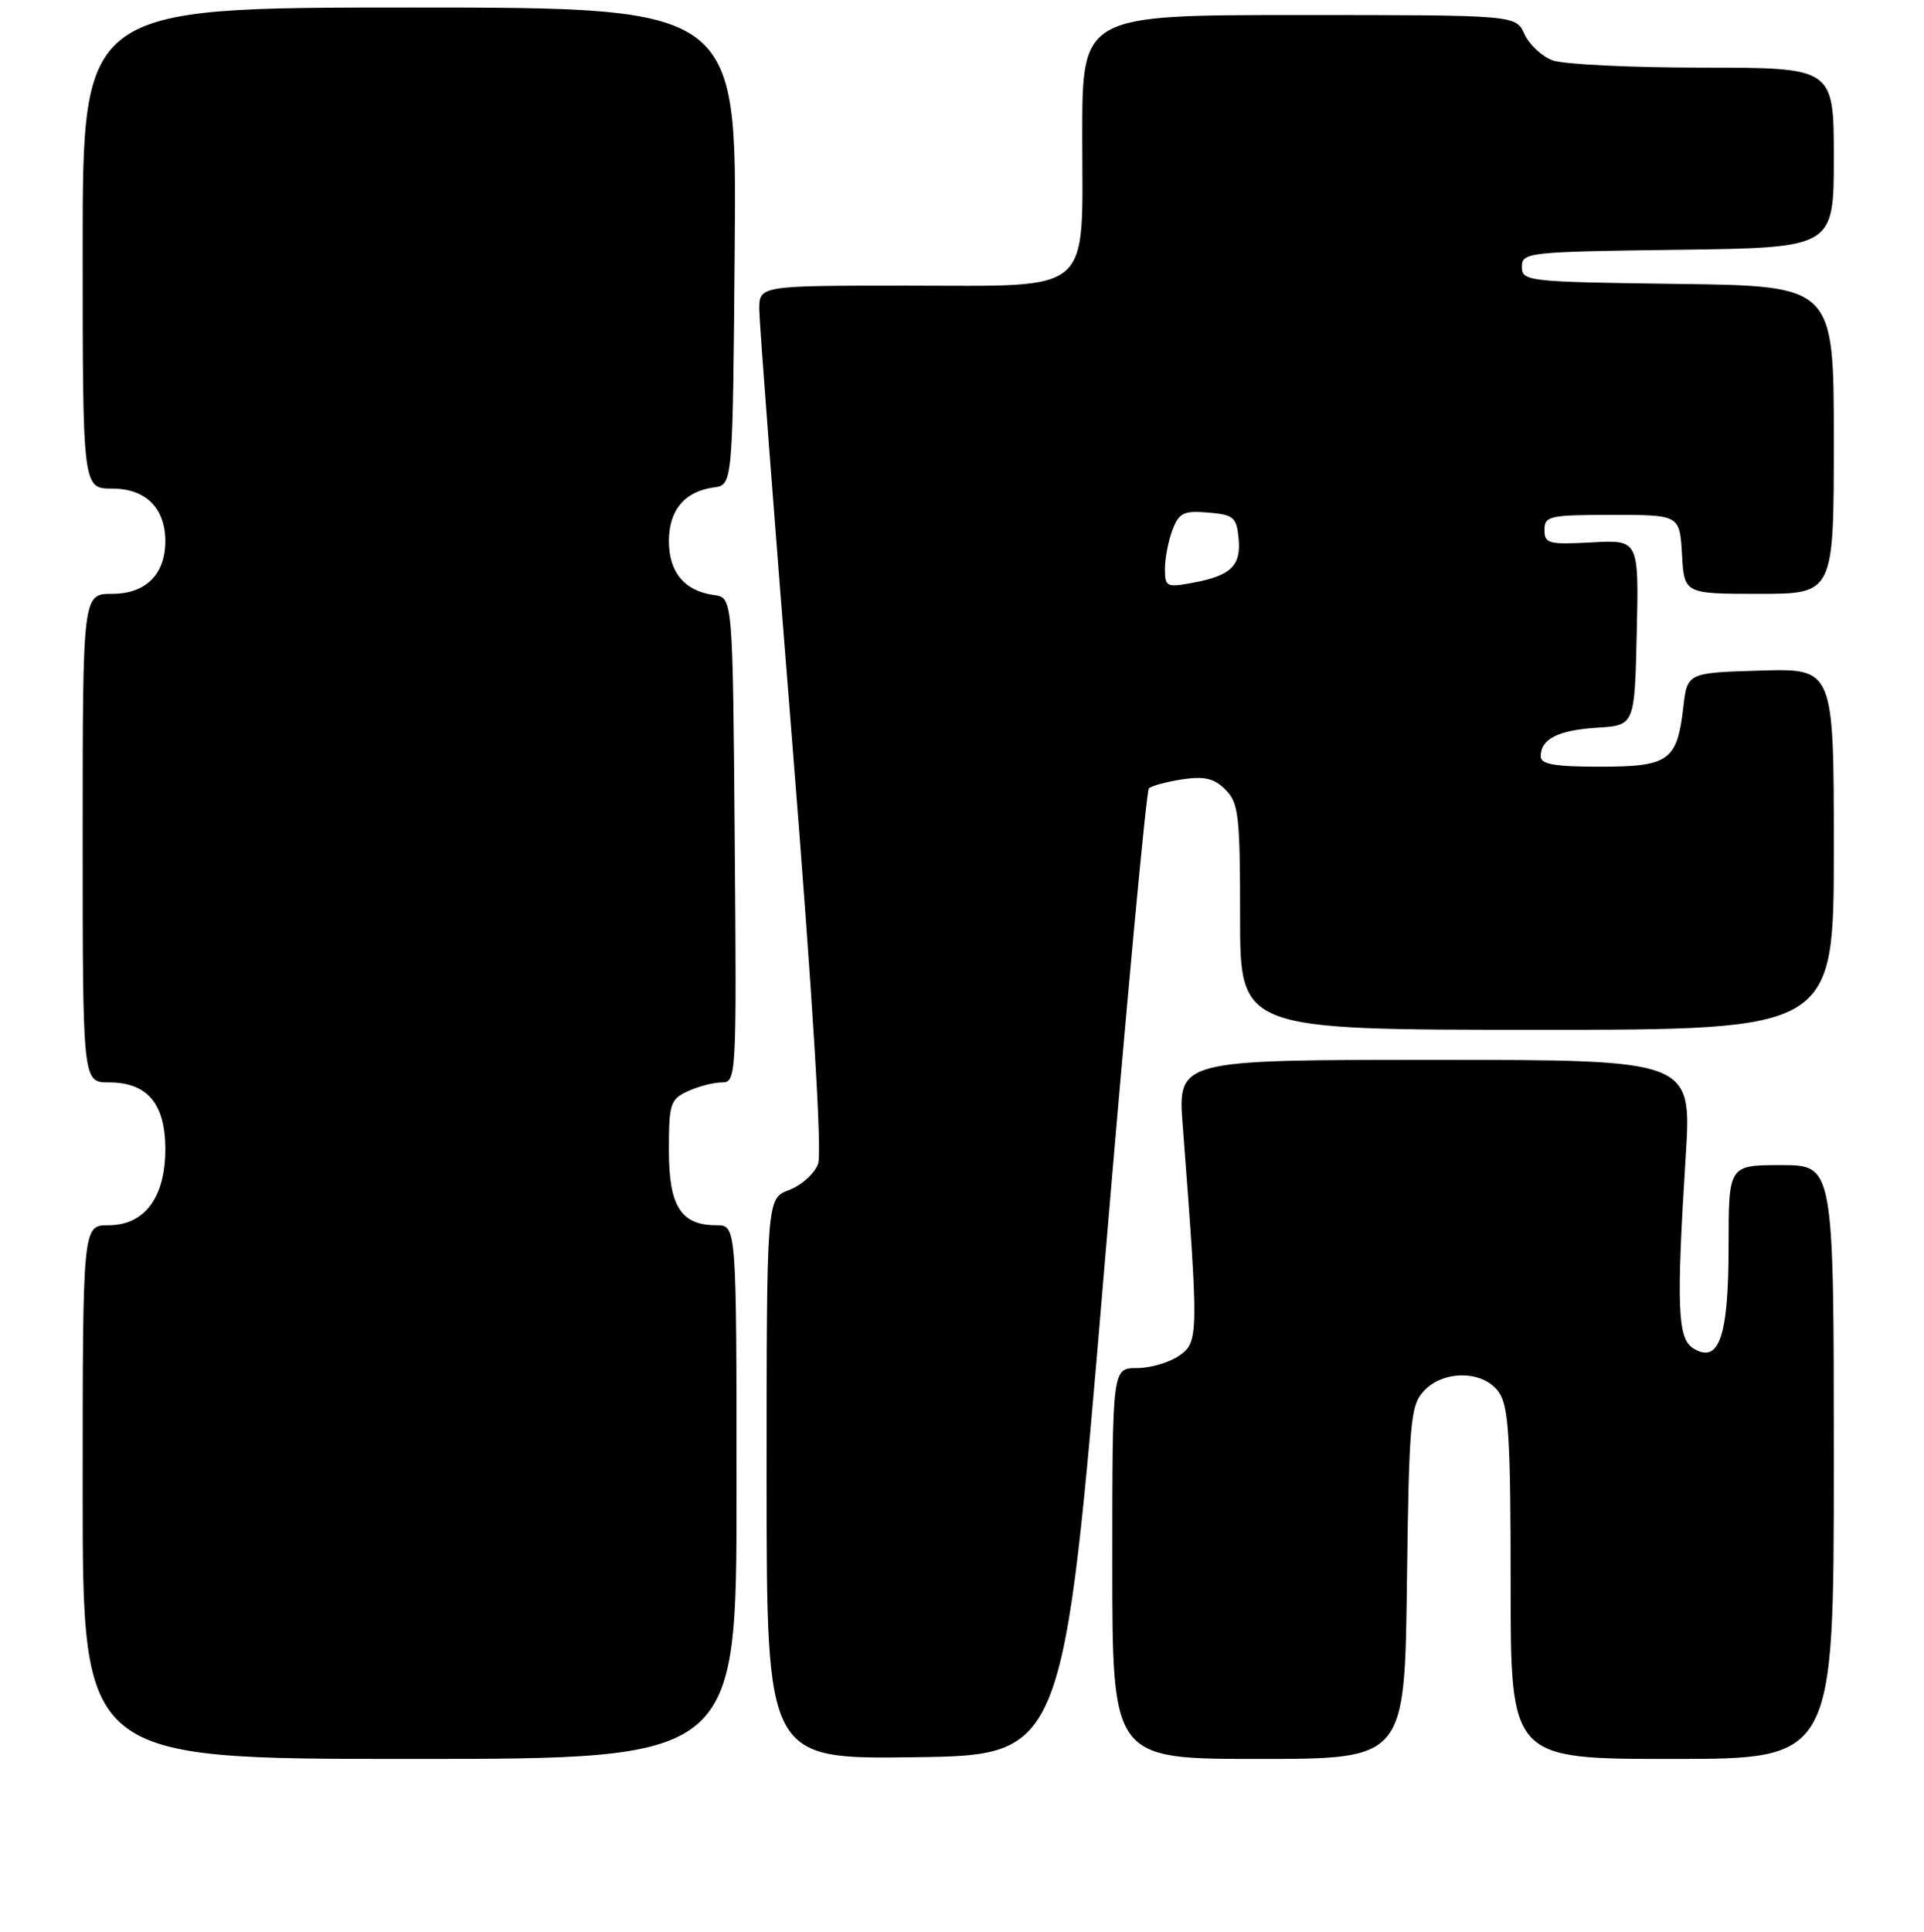 <?xml version="1.0" encoding="UTF-8" standalone="no"?>
<!DOCTYPE svg PUBLIC "-//W3C//DTD SVG 1.1//EN" "http://www.w3.org/Graphics/SVG/1.1/DTD/svg11.dtd" >
<svg xmlns="http://www.w3.org/2000/svg" xmlns:xlink="http://www.w3.org/1999/xlink" version="1.1" viewBox="0 0 256 257">
 <g >
 <path fill="currentColor"
d=" M 98.00 198.50 C 98.00 163.00 98.00 163.00 95.33 163.00 C 90.59 163.00 89.00 160.49 89.00 153.01 C 89.00 146.81 89.19 146.24 91.55 145.16 C 92.95 144.52 94.98 144.00 96.06 144.00 C 97.98 144.00 98.02 143.24 97.76 111.75 C 97.50 79.50 97.50 79.50 95.00 79.16 C 91.09 78.63 89.00 76.13 89.00 72.00 C 89.00 67.87 91.09 65.37 95.00 64.84 C 97.50 64.50 97.50 64.50 97.76 32.75 C 98.03 1.00 98.03 1.00 54.51 1.00 C 11.00 1.00 11.00 1.00 11.00 33.00 C 11.00 65.00 11.00 65.00 14.94 65.00 C 19.39 65.00 22.00 67.59 22.00 72.00 C 22.00 76.41 19.39 79.00 14.94 79.00 C 11.00 79.00 11.00 79.00 11.00 111.50 C 11.00 144.00 11.00 144.00 14.50 144.00 C 19.61 144.00 22.00 146.83 22.00 152.87 C 22.00 159.31 19.24 163.00 14.43 163.00 C 11.00 163.00 11.00 163.00 11.00 198.50 C 11.00 234.00 11.00 234.00 54.50 234.00 C 98.00 234.00 98.00 234.00 98.00 198.50 Z  M 146.87 169.50 C 149.82 134.30 152.52 105.22 152.87 104.88 C 153.22 104.54 155.21 104.00 157.30 103.68 C 160.26 103.24 161.54 103.54 163.05 105.05 C 164.81 106.81 165.00 108.47 165.00 122.00 C 165.00 137.00 165.00 137.00 204.50 137.00 C 244.00 137.00 244.00 137.00 244.00 112.96 C 244.00 88.93 244.00 88.93 234.25 89.21 C 224.50 89.50 224.50 89.50 223.97 94.14 C 223.15 101.22 222.05 102.00 212.88 102.00 C 206.85 102.00 205.00 101.68 205.00 100.62 C 205.00 98.31 207.31 97.14 212.53 96.81 C 217.50 96.50 217.50 96.50 217.78 84.16 C 218.06 71.81 218.06 71.81 211.78 72.16 C 206.05 72.47 205.50 72.32 205.50 70.50 C 205.50 68.65 206.17 68.50 214.50 68.50 C 223.50 68.50 223.50 68.50 223.80 73.75 C 224.10 79.00 224.10 79.00 234.05 79.00 C 244.00 79.00 244.00 79.00 244.00 58.52 C 244.00 38.04 244.00 38.04 223.25 37.77 C 203.26 37.51 202.50 37.43 202.50 35.50 C 202.50 33.57 203.26 33.49 223.25 33.23 C 244.00 32.96 244.00 32.96 244.00 20.98 C 244.00 9.00 244.00 9.00 226.57 9.00 C 216.98 9.00 207.97 8.56 206.55 8.02 C 205.14 7.48 203.46 5.91 202.83 4.52 C 201.68 2.00 201.68 2.00 172.84 2.00 C 144.00 2.00 144.00 2.00 144.00 18.00 C 144.00 39.52 145.78 38.00 120.50 38.00 C 101.00 38.00 101.00 38.00 101.03 41.25 C 101.05 43.04 103.01 68.80 105.39 98.50 C 108.13 132.75 109.40 153.36 108.85 154.84 C 108.37 156.13 106.64 157.69 104.99 158.31 C 102.00 159.44 102.00 159.44 102.00 196.74 C 102.00 234.04 102.00 234.04 121.75 233.77 C 141.50 233.50 141.50 233.50 146.87 169.50 Z  M 187.20 210.60 C 187.47 189.24 187.67 187.02 189.40 185.10 C 192.03 182.21 197.38 182.27 199.44 185.22 C 200.74 187.08 201.00 191.27 201.00 210.72 C 201.00 234.00 201.00 234.00 222.50 234.00 C 244.00 234.00 244.00 234.00 244.00 194.50 C 244.00 155.00 244.00 155.00 237.00 155.00 C 230.00 155.00 230.00 155.00 230.00 165.81 C 230.00 177.82 228.73 181.50 225.31 179.38 C 223.20 178.09 223.04 173.89 224.30 153.75 C 225.10 141.00 225.10 141.00 190.90 141.00 C 156.70 141.00 156.70 141.00 157.37 149.75 C 159.50 177.66 159.49 178.54 156.92 180.34 C 155.62 181.25 153.08 182.00 151.28 182.00 C 148.00 182.00 148.00 182.00 148.00 208.00 C 148.00 234.00 148.00 234.00 167.45 234.00 C 186.90 234.00 186.90 234.00 187.20 210.60 Z  M 155.00 75.68 C 155.00 74.28 155.45 71.95 156.00 70.50 C 156.87 68.22 157.49 67.92 160.75 68.19 C 164.13 68.47 164.53 68.81 164.80 71.59 C 165.16 75.25 163.80 76.58 158.75 77.52 C 155.22 78.18 155.00 78.08 155.00 75.68 Z "/>
</g>
</svg>